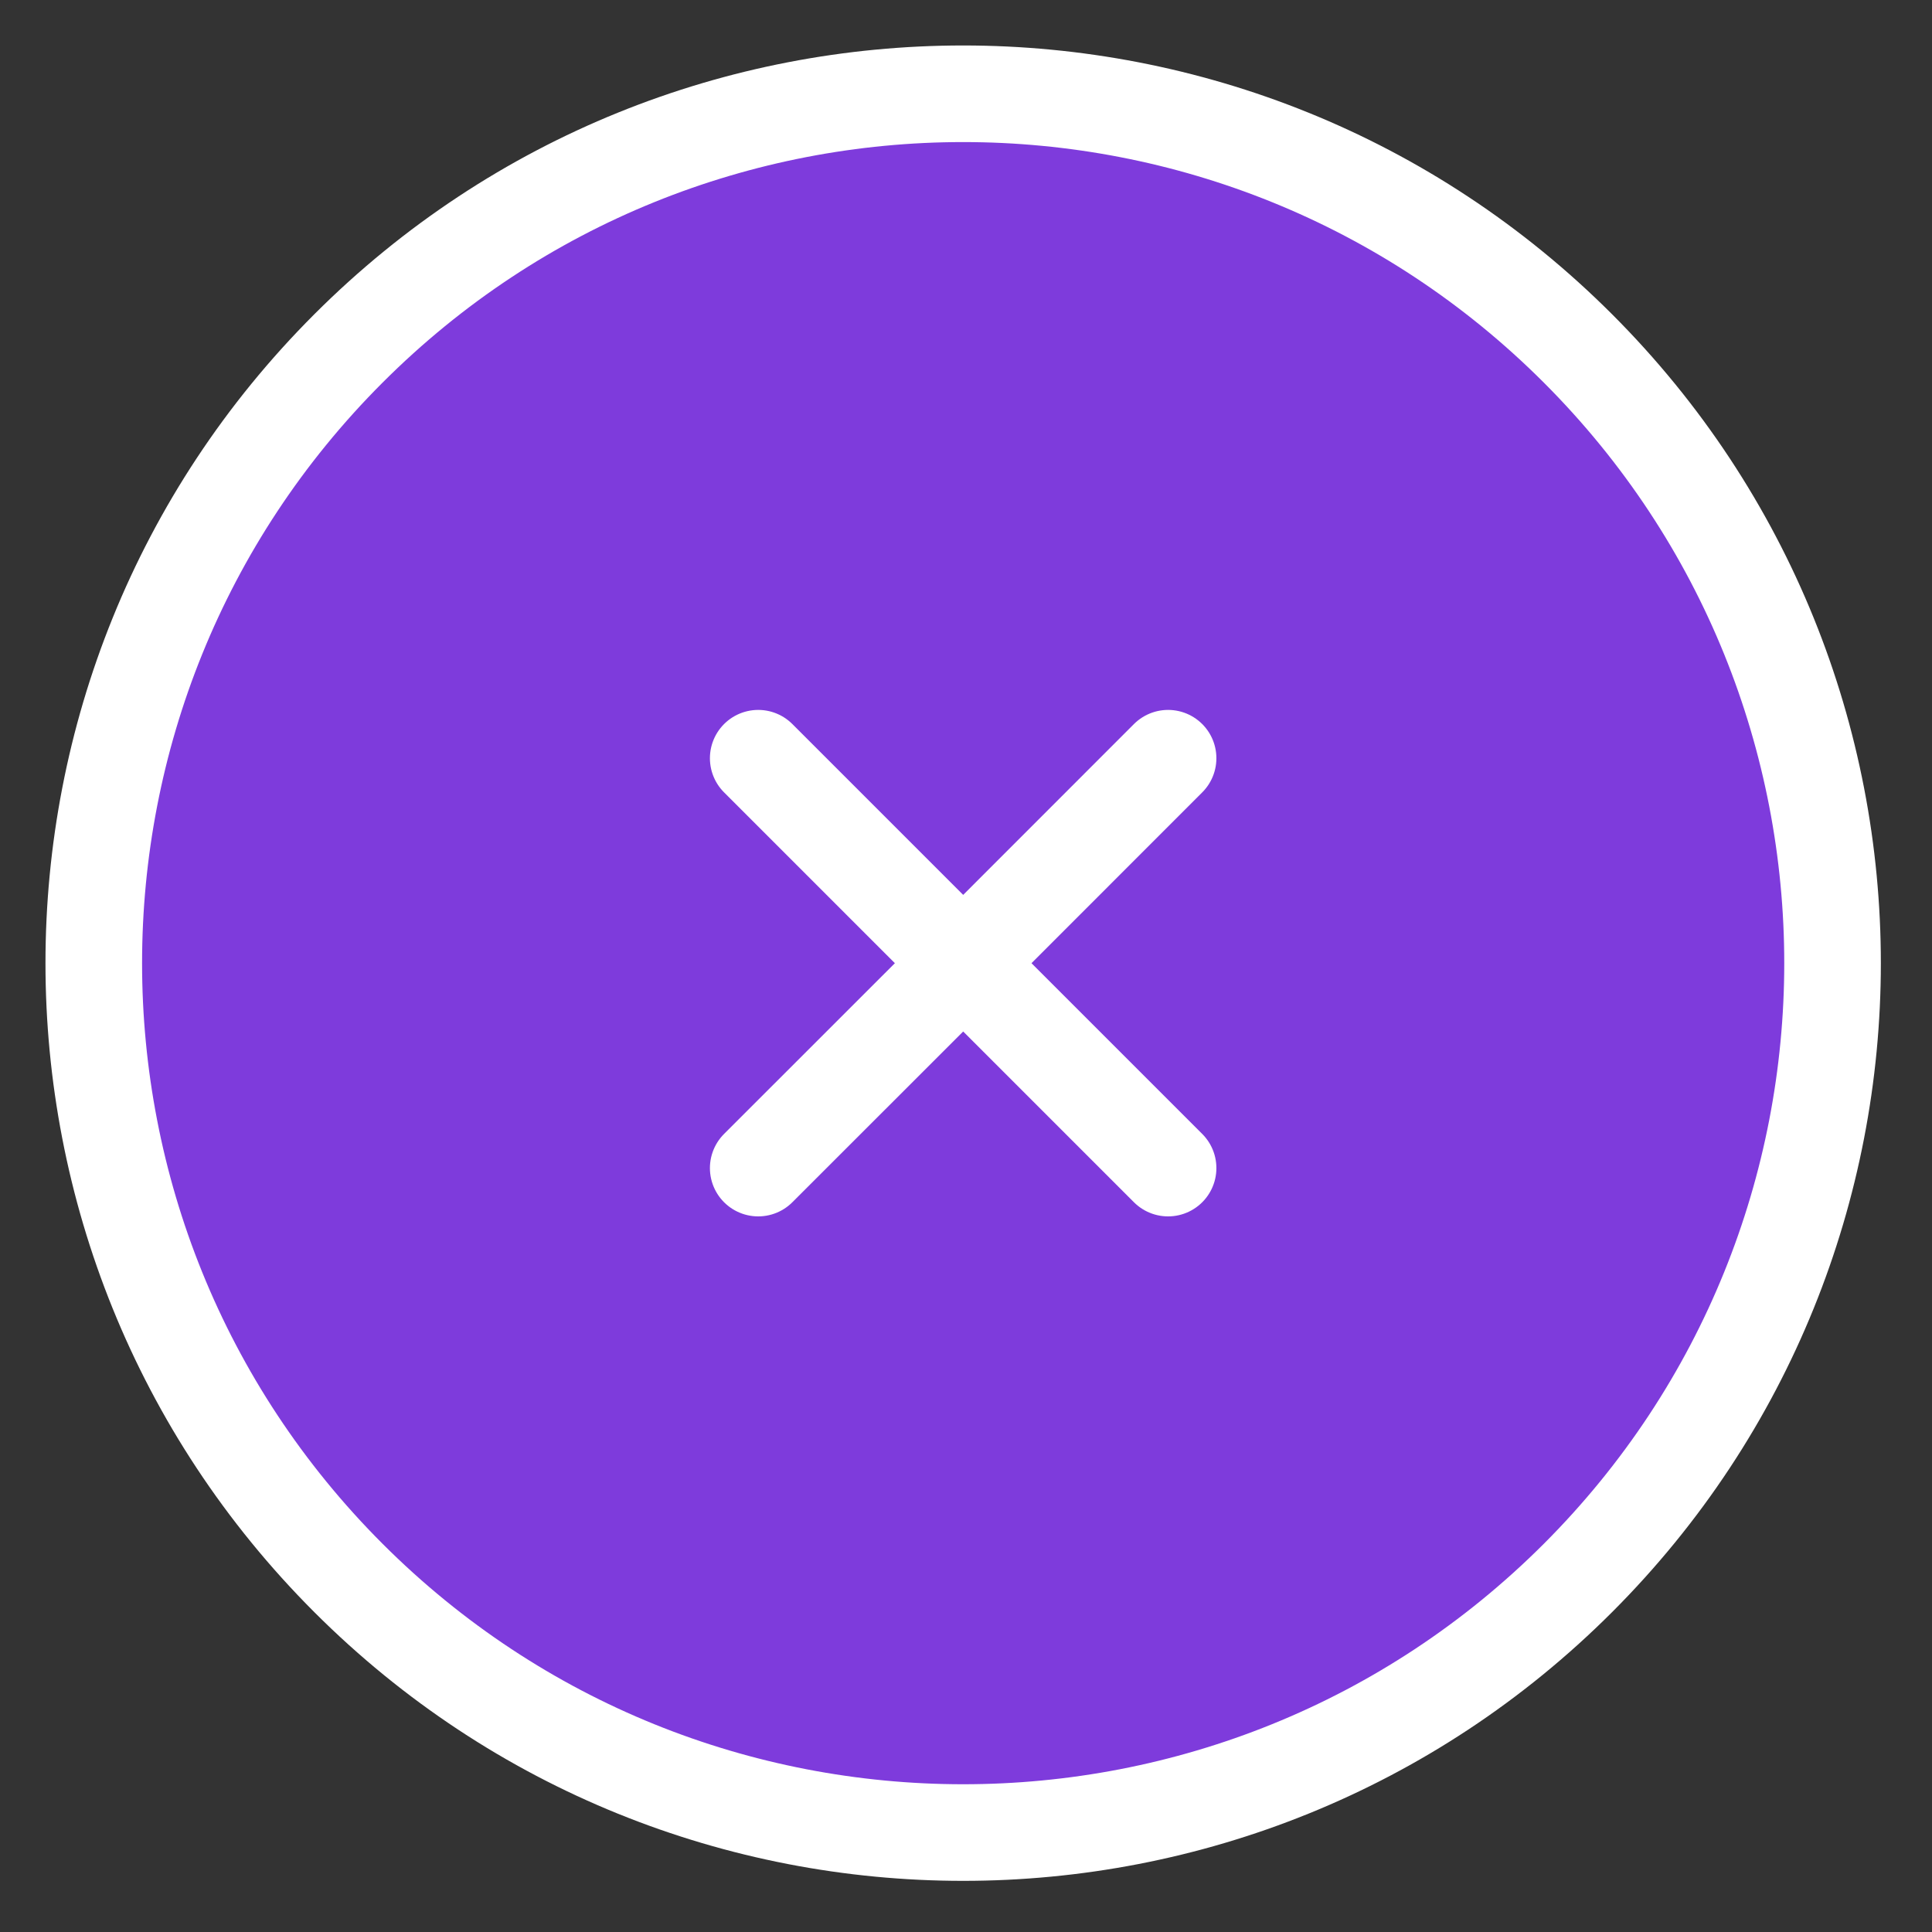 <svg width="20" height="20" viewBox="0 0 20 20" fill="none" xmlns="http://www.w3.org/2000/svg">
<rect x="0" y="0" width="20" height="20" fill="#333333" stroke="none"/>
<path d="M16.335 16.335C12.82 19.849 7.121 19.849 3.607 16.335C0.092 12.82 0.092 7.121 3.607 3.607C7.121 0.092 12.82 0.092 16.335 3.607C19.849 7.121 19.849 12.82 16.335 16.335Z" fill="#7E3BDC"/>
<path d="M12.092 7.849L9.971 9.971M9.971 9.971L7.849 12.092M9.971 9.971L12.092 12.092M9.971 9.971L7.849 7.849M16.335 16.335C12.82 19.849 7.121 19.849 3.607 16.335C0.092 12.82 0.092 7.121 3.607 3.607C7.121 0.092 12.82 0.092 16.335 3.607C19.849 7.121 19.849 12.82 16.335 16.335Z" stroke="white" stroke-linecap="round" stroke-linejoin="round"/>
</svg>
